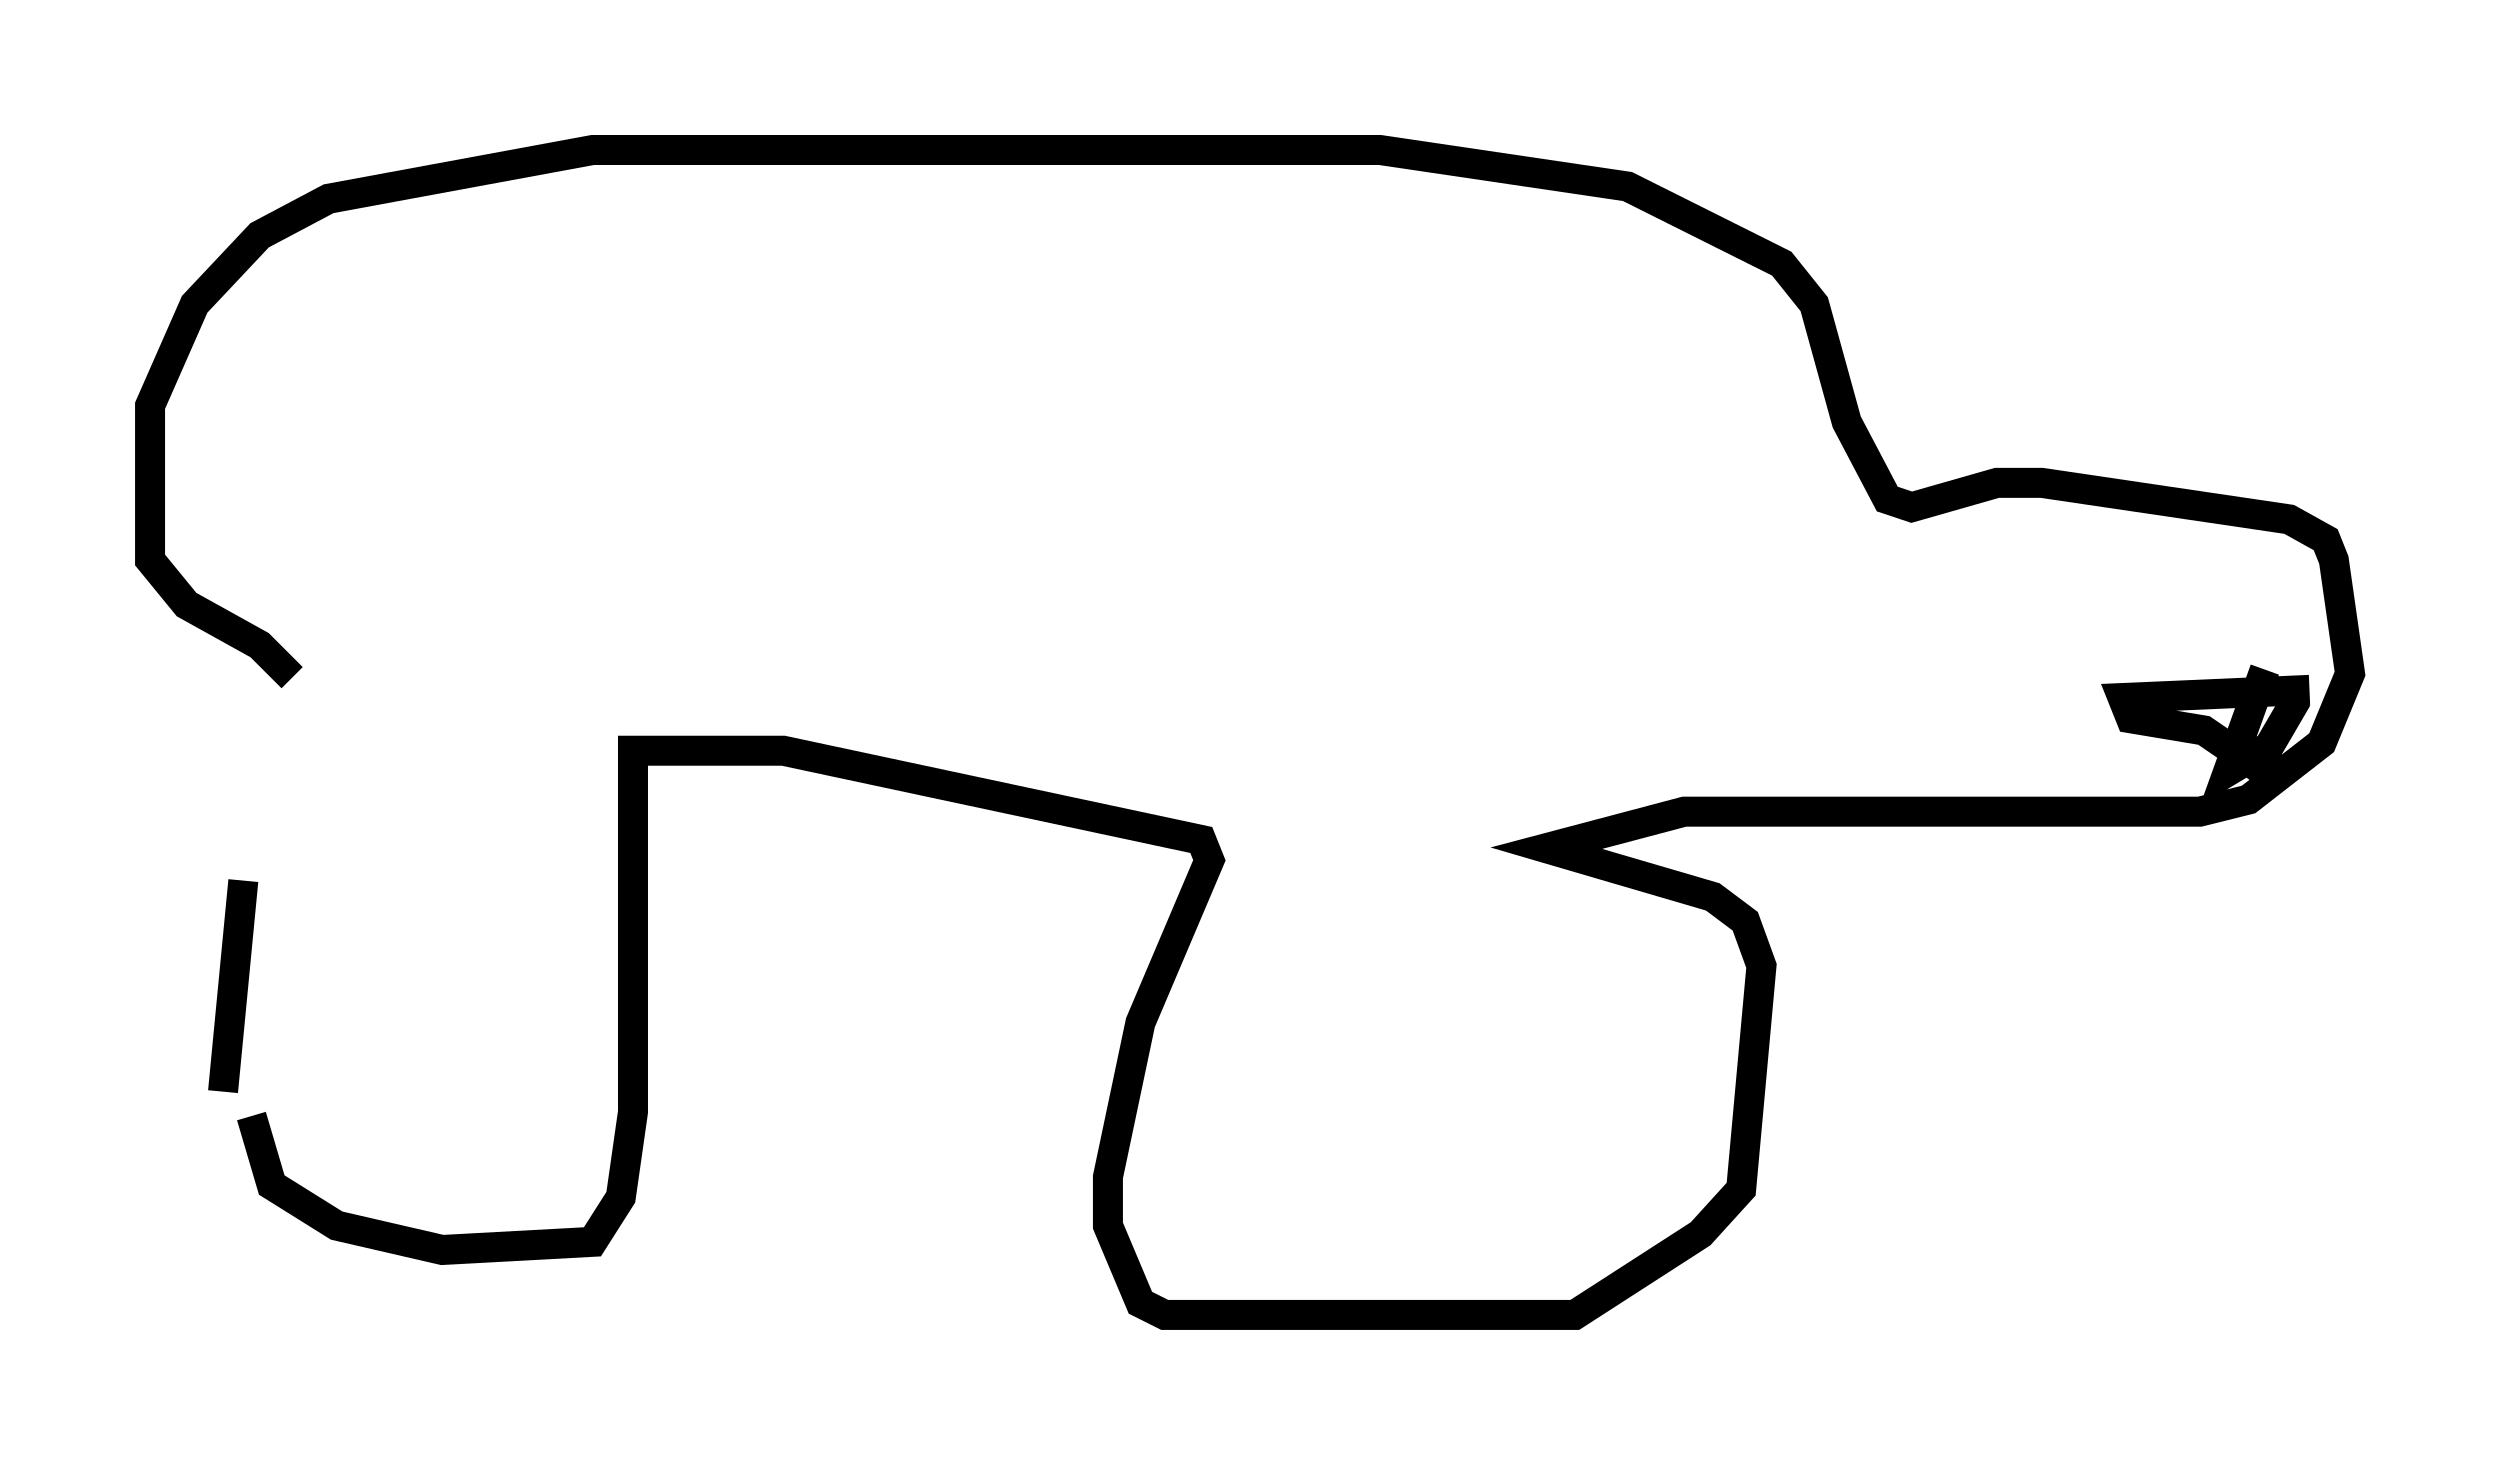 <?xml version="1.0" encoding="utf-8" ?>
<svg baseProfile="full" height="48.836" version="1.1" width="83.342" xmlns="http://www.w3.org/2000/svg" xmlns:ev="http://www.w3.org/2001/xml-events" xmlns:xlink="http://www.w3.org/1999/xlink"><defs /><rect fill="white" height="48.836" width="83.342" x="0" y="0" /><path d="M9.33, 23.674 m-1.218, 5.683 l-0.677, 7.036 m0.947, 0.812 l0.677, 2.3 2.165, 1.353 l3.518, 0.812 5.007, -0.271 l0.947, -1.488 0.406, -2.842 l0.0, -12.043 5.007, 0.0 l13.938, 2.977 0.271, 0.677 l-2.3, 5.413 -1.083, 5.142 l0.0, 1.624 1.083, 2.571 l0.812, 0.406 13.667, 0.0 l4.195, -2.706 1.353, -1.488 l0.677, -7.442 -0.541, -1.488 l-1.083, -0.812 -5.548, -1.624 l4.601, -1.218 17.185, 0.0 l1.624, -0.406 2.436, -1.894 l0.947, -2.3 -0.541, -3.789 l-0.271, -0.677 -1.218, -0.677 l-8.254, -1.218 -1.488, 0.0 l-2.842, 0.812 -0.812, -0.271 l-1.353, -2.571 -1.083, -3.924 l-1.083, -1.353 -5.142, -2.571 l-8.254, -1.218 -26.251, 0.0 l-8.796, 1.624 -2.3, 1.218 l-2.165, 2.3 -1.488, 3.383 l0.0, 5.142 1.218, 1.488 l2.436, 1.353 1.083, 1.083 m67.252, 0.406 l-6.225, 0.271 0.271, 0.677 l2.436, 0.406 2.571, 1.759 m-0.541, -3.789 l-1.218, 3.383 1.353, -0.812 l0.947, -1.624 " fill="none" stroke="black" stroke-width="1" /></svg>